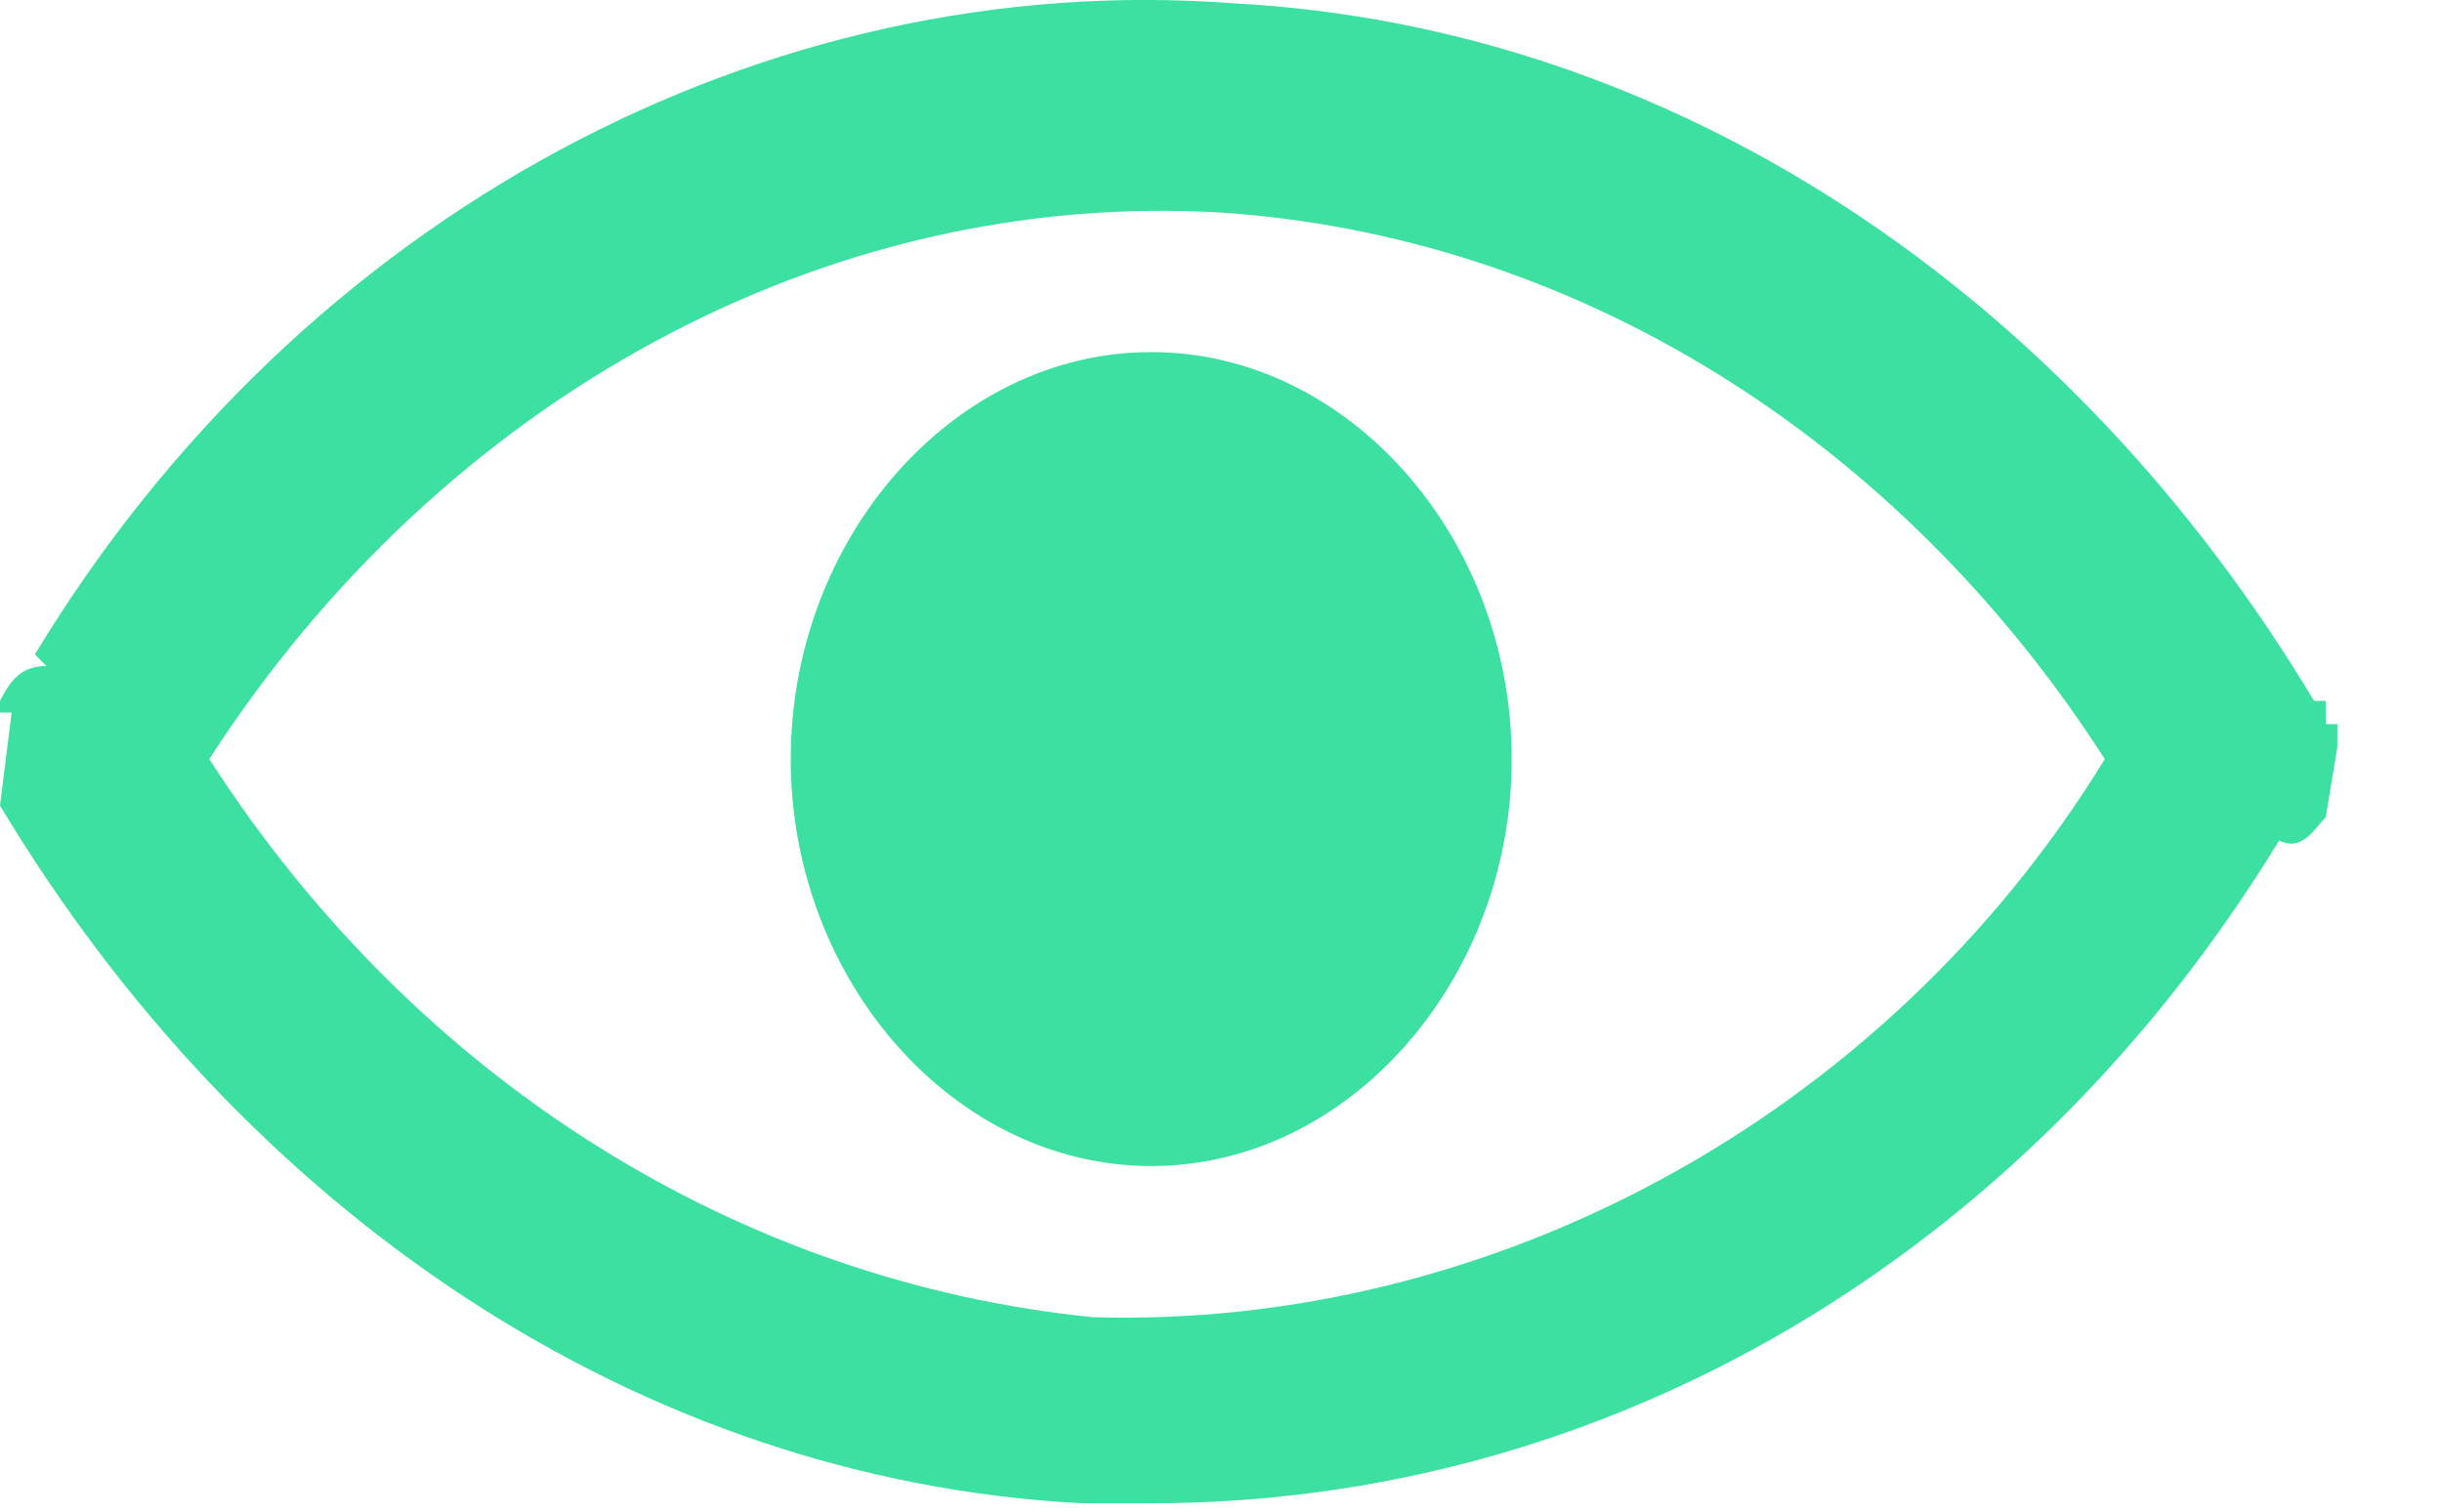 <svg width="21" height="13" viewBox="0 0 21 13" fill="none" xmlns="http://www.w3.org/2000/svg">
<path d="M20.1 6.428C20.1 6.328 20.1 6.328 20.1 6.328C20.1 6.328 20.1 6.328 20.1 6.228H20V6.028H19.9C17.8 2.528 14.4 0.228 10.6 0.028C6.6 -0.272 2.6 1.828 0.3 5.628L0.4 5.728C0.2 5.728 0.1 5.828 0 6.028C0 6.028 0 6.028 0 6.128H0.1L0 6.928C2.1 10.428 5.5 12.728 9.3 12.928C9.5 12.928 9.7 12.928 9.9 12.928C13.8 12.928 17.4 10.828 19.6 7.228C19.8 7.328 19.9 7.128 20 7.028L20.1 6.428ZM9.4 11.328C6.4 11.028 3.6 9.328 1.8 6.528C3.8 3.428 7.1 1.628 10.5 1.828C13.5 2.028 16.3 3.728 18.1 6.528C16.2 9.628 12.8 11.428 9.4 11.328Z" fill="#3CE0A0"/>
<path d="M13 6.528C13 4.628 11.6 3.028 9.9 3.028C8.2 3.028 6.8 4.628 6.8 6.528C6.8 8.428 8.2 10.028 9.9 10.028C11.6 10.028 13 8.428 13 6.528Z" fill="#3CE0A0"/>
</svg>
